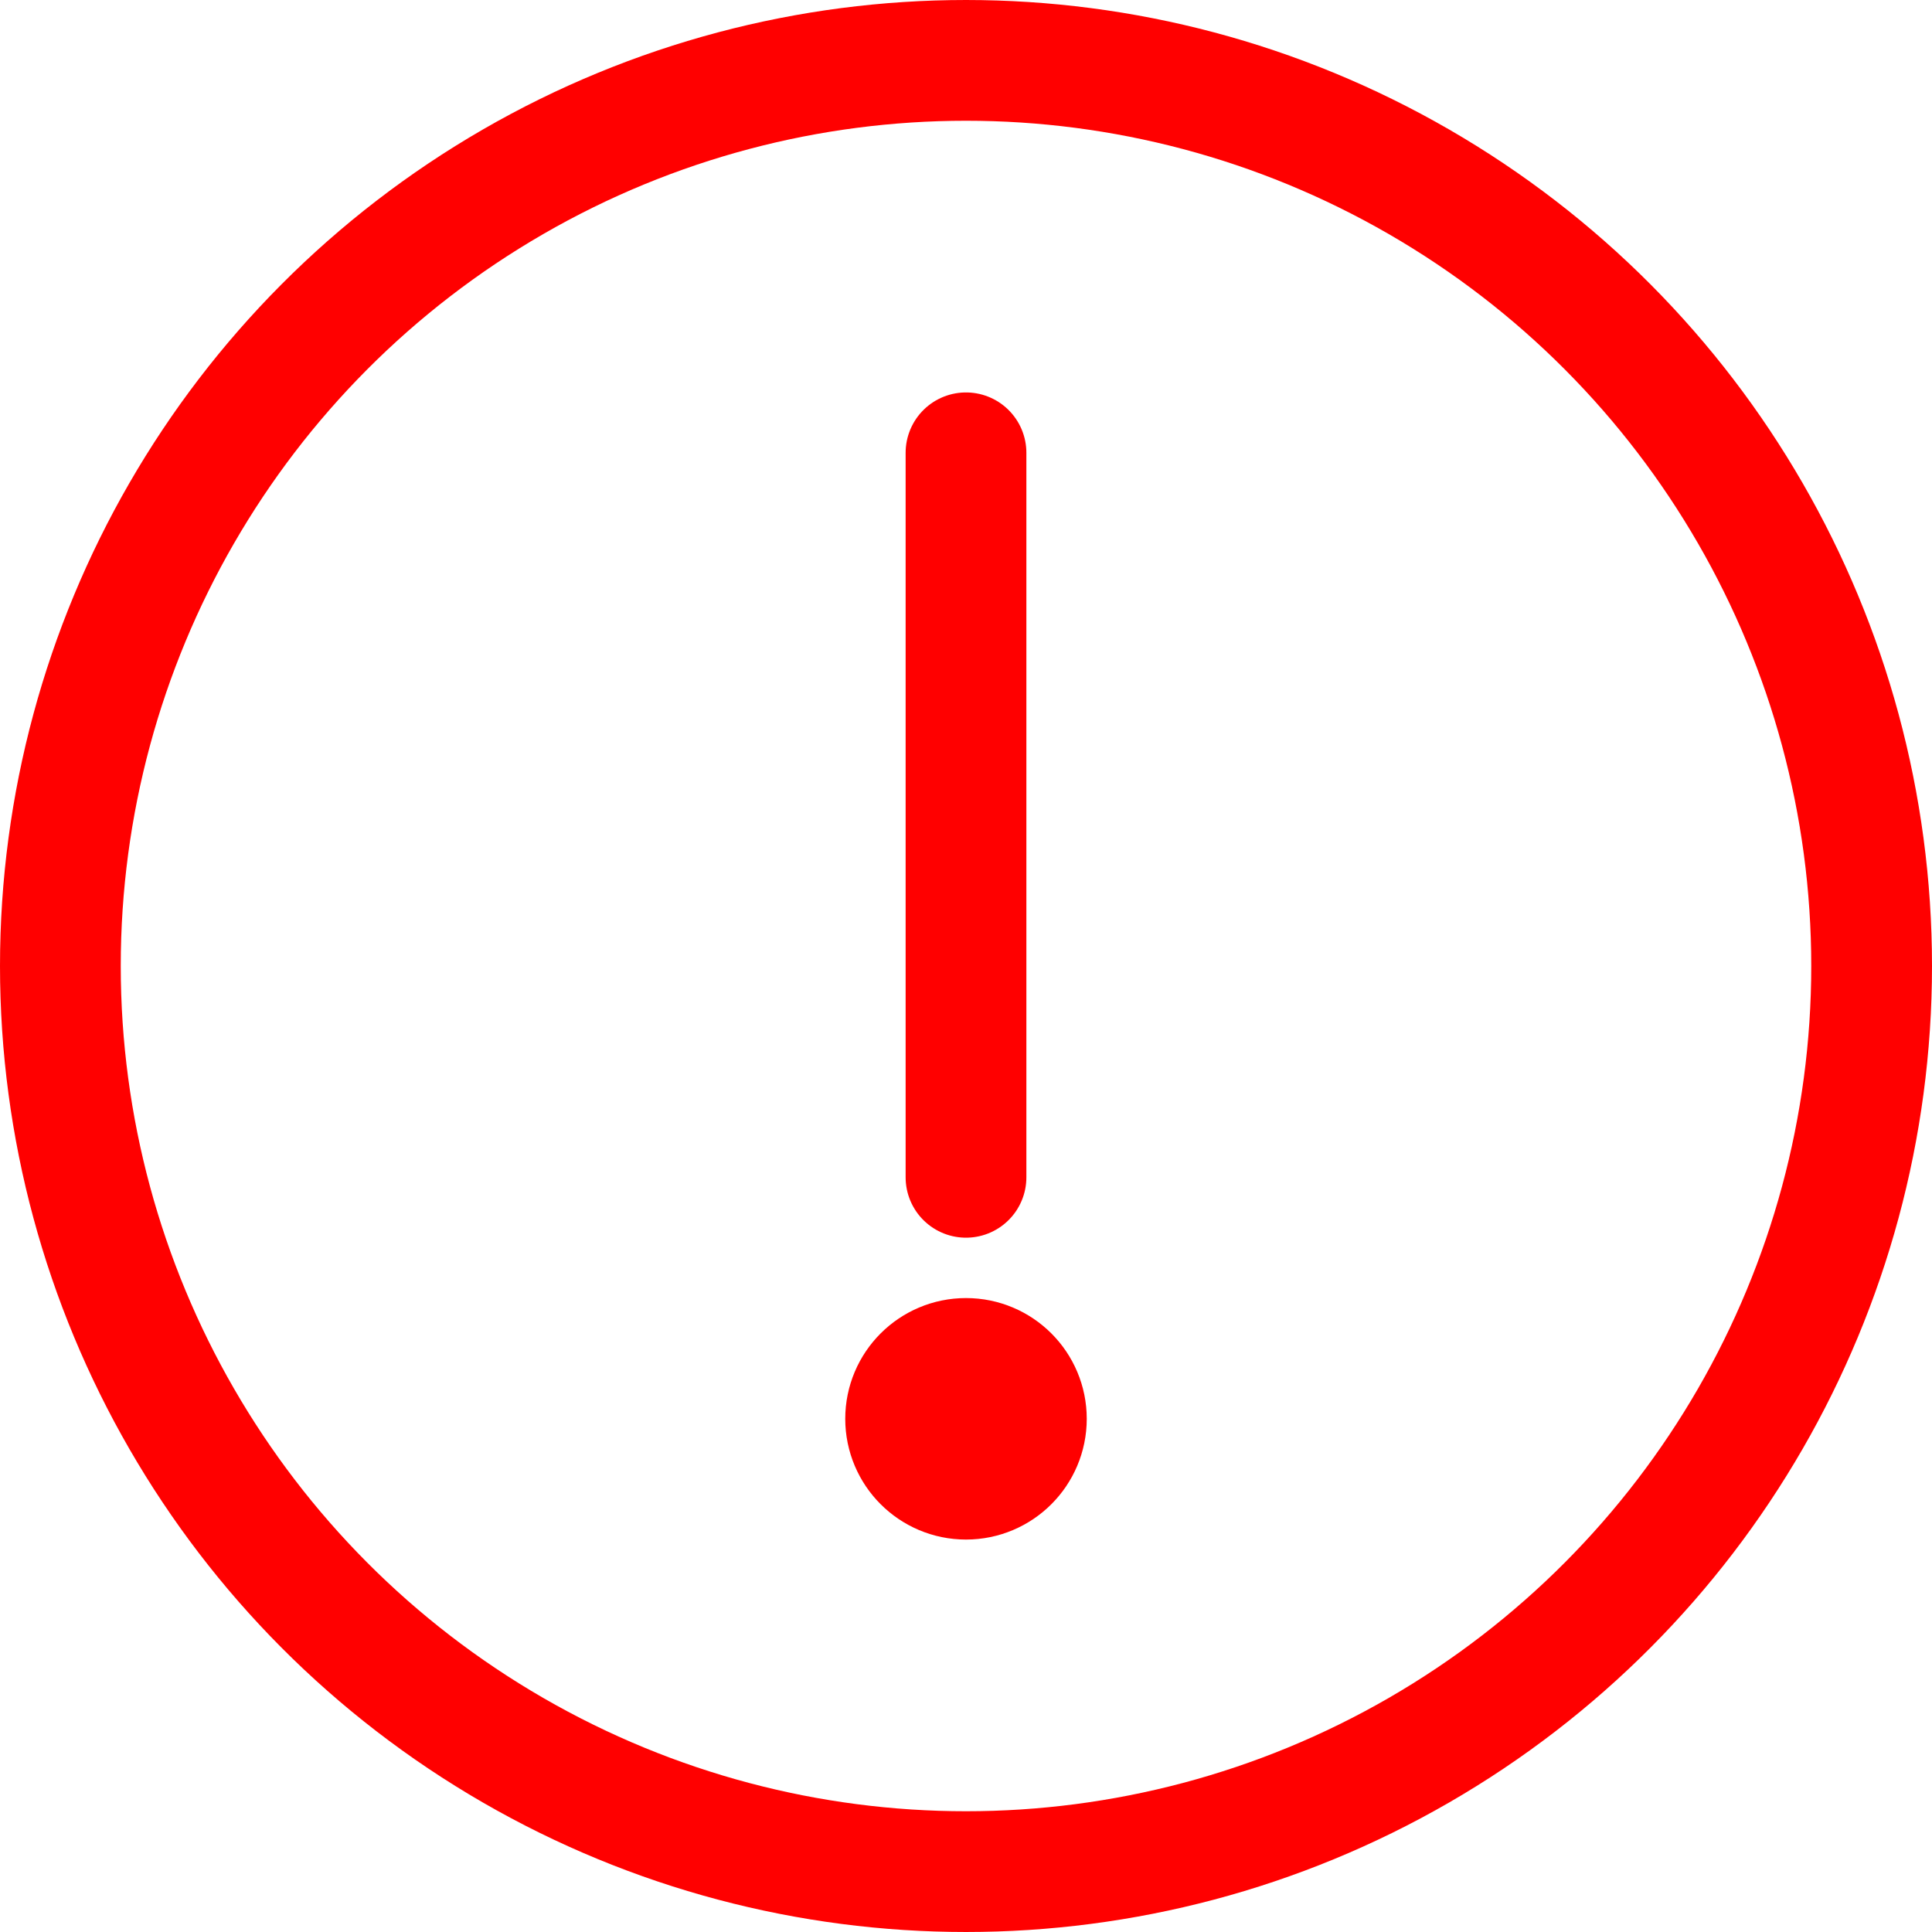 <svg xmlns="http://www.w3.org/2000/svg" viewBox="0 0 64 64" aria-labelledby="title"
aria-describedby="desc" role="img" xmlns:xlink="http://www.w3.org/1999/xlink">
  <title>Priority Warning</title>
  <desc>A line styled icon from Orion Icon Library.</desc>
  <circle data-name="layer2"
  cx="32" cy="32" r="30" fill="none" stroke="#ff0000" stroke-miterlimit="10"
  stroke-width="4" stroke-linejoin="round" stroke-linecap="round"></circle>
  <path data-name="layer1" fill="none" stroke="#ff0000" stroke-miterlimit="10"
  stroke-width="4" d="M32 15v24" stroke-linejoin="round" stroke-linecap="round"></path>
  <circle data-name="layer1" cx="32" cy="47" r="2" fill="none" stroke="#ff0000"
  stroke-miterlimit="10" stroke-width="4" stroke-linejoin="round" stroke-linecap="round"></circle>
</svg>